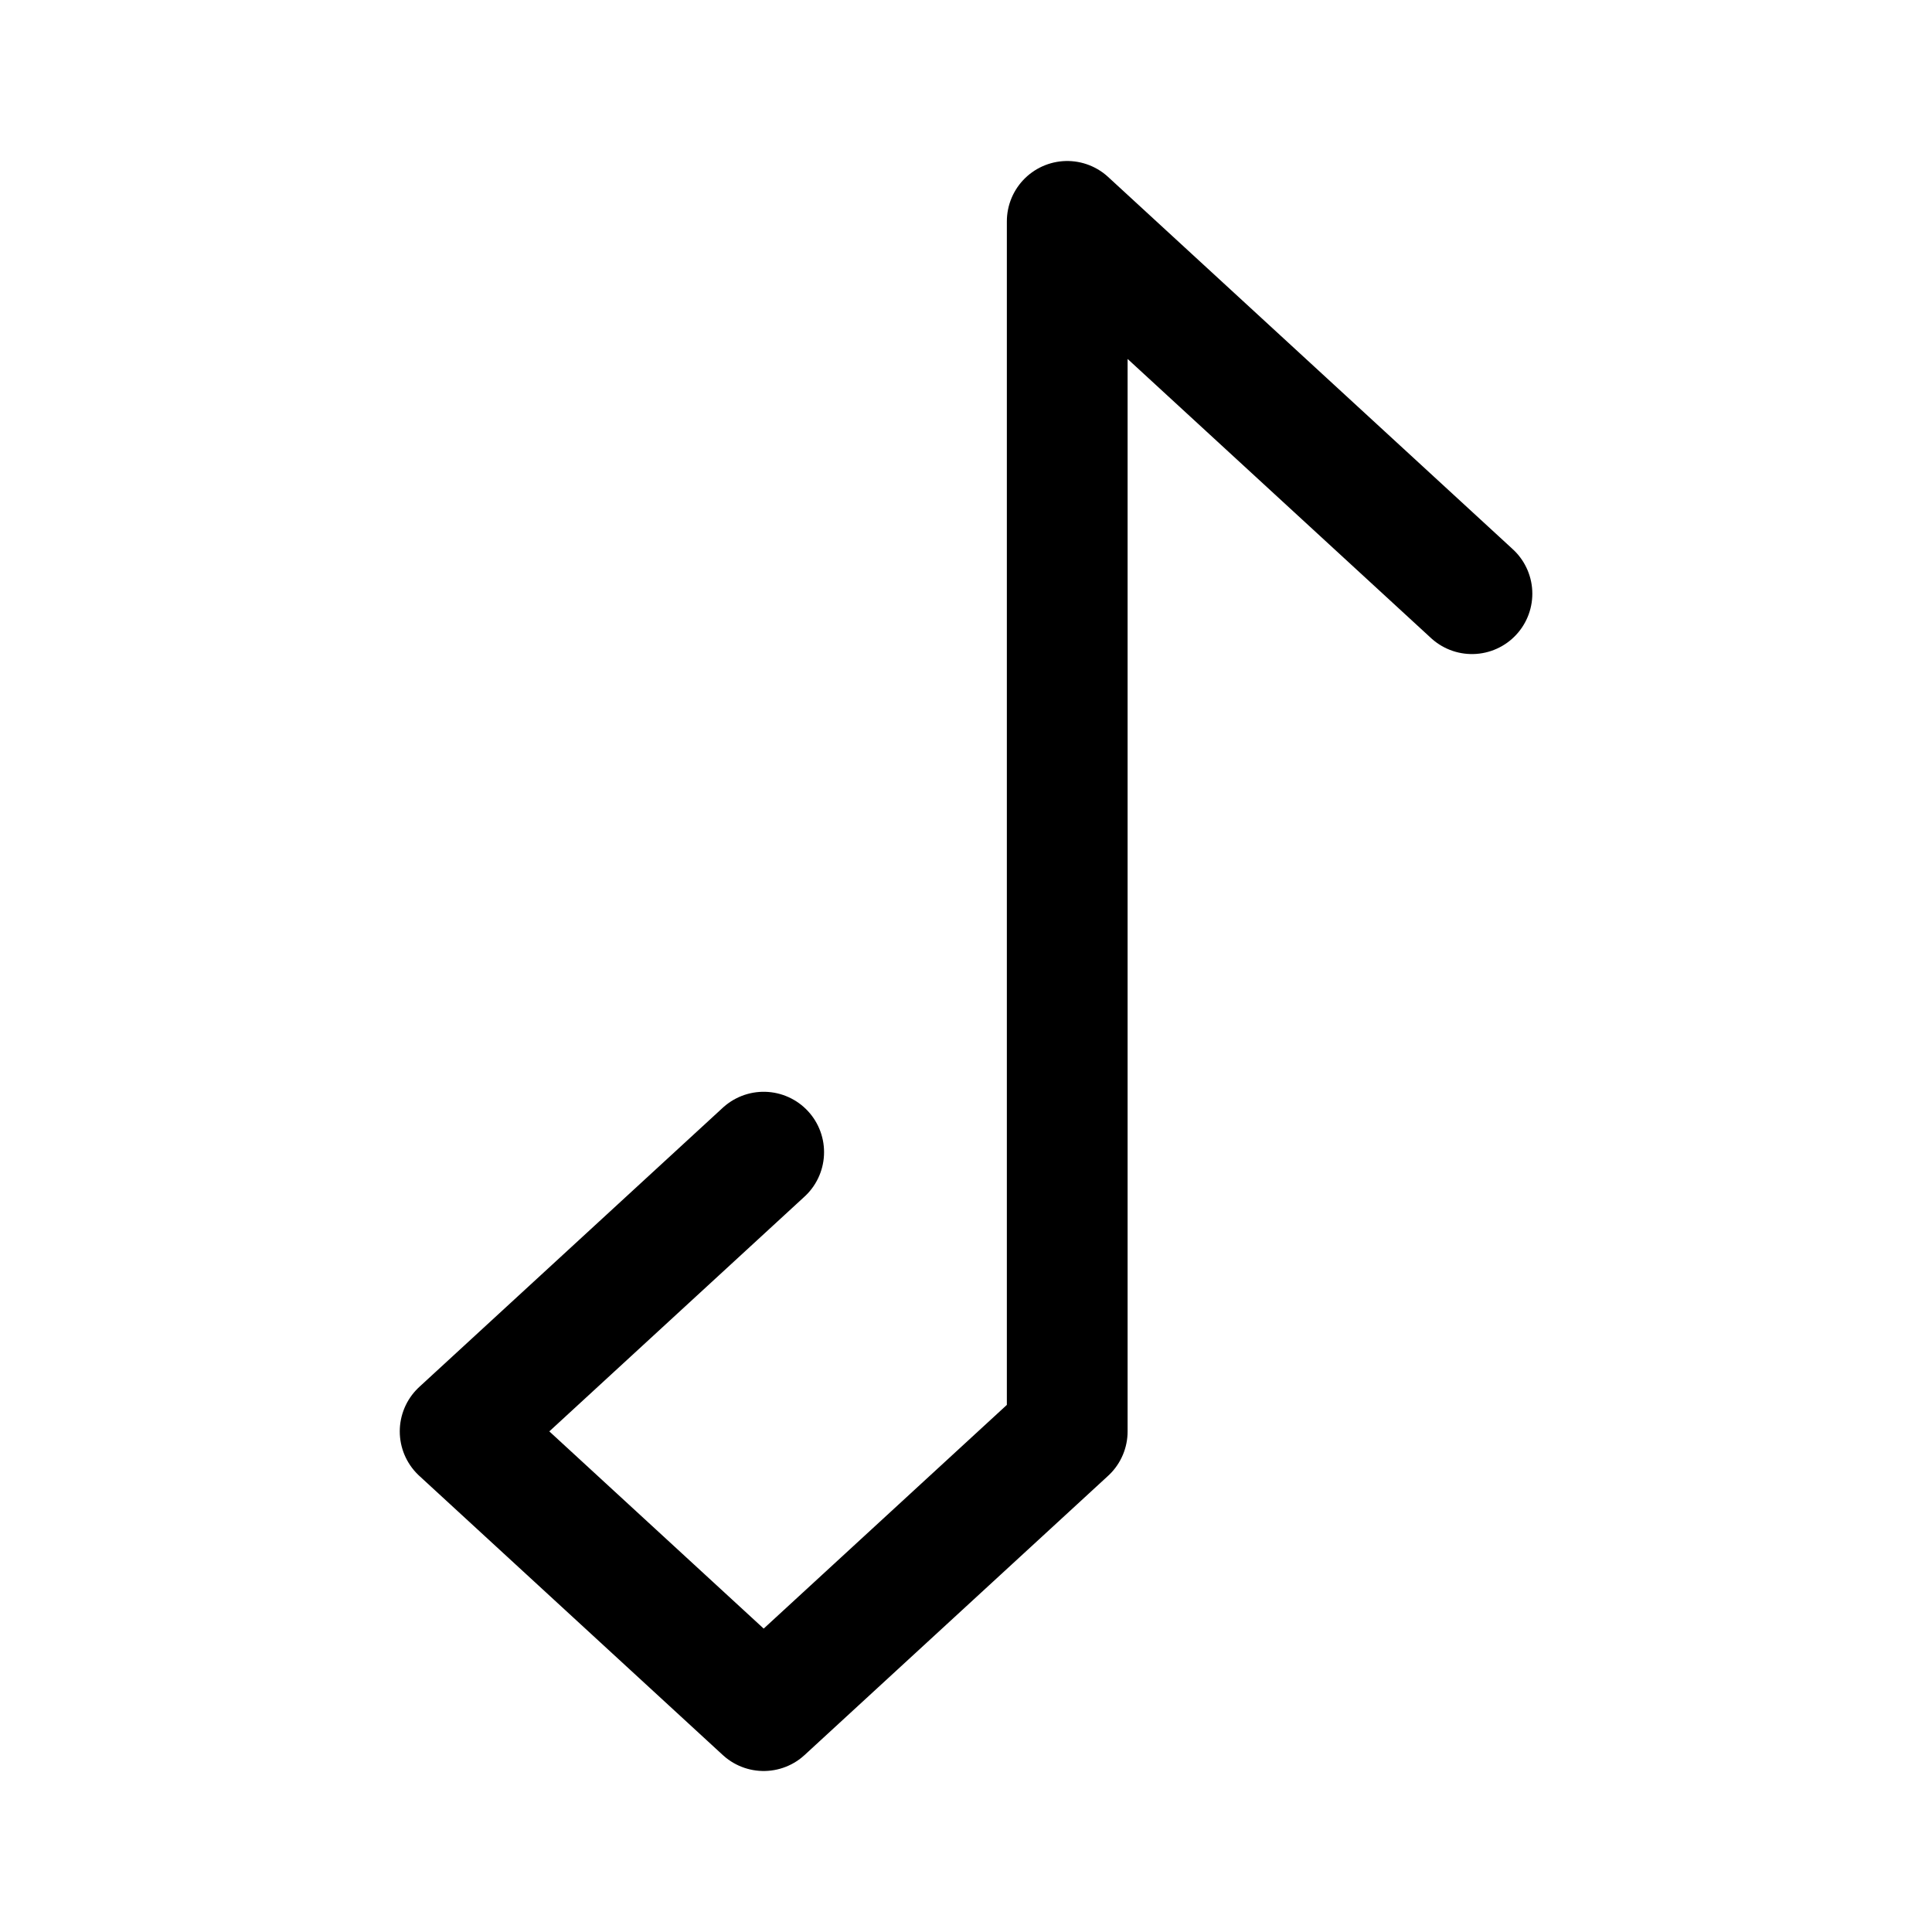 <?xml version="1.0" encoding="UTF-8"?>
<svg id="SVGRoot" width="192px" height="192px" version="1.1" viewBox="0 0 192 192" xmlns="http://www.w3.org/2000/svg">
 <path id="path" d="m106.06 22 40.221 37m-40.221-37v120.25m0 0-30.166 27.75-30.166-27.75 30.166-27.75" fill="none" stroke="#000" stroke-linecap="round" stroke-linejoin="round" stroke-width="12"/>
</svg>
